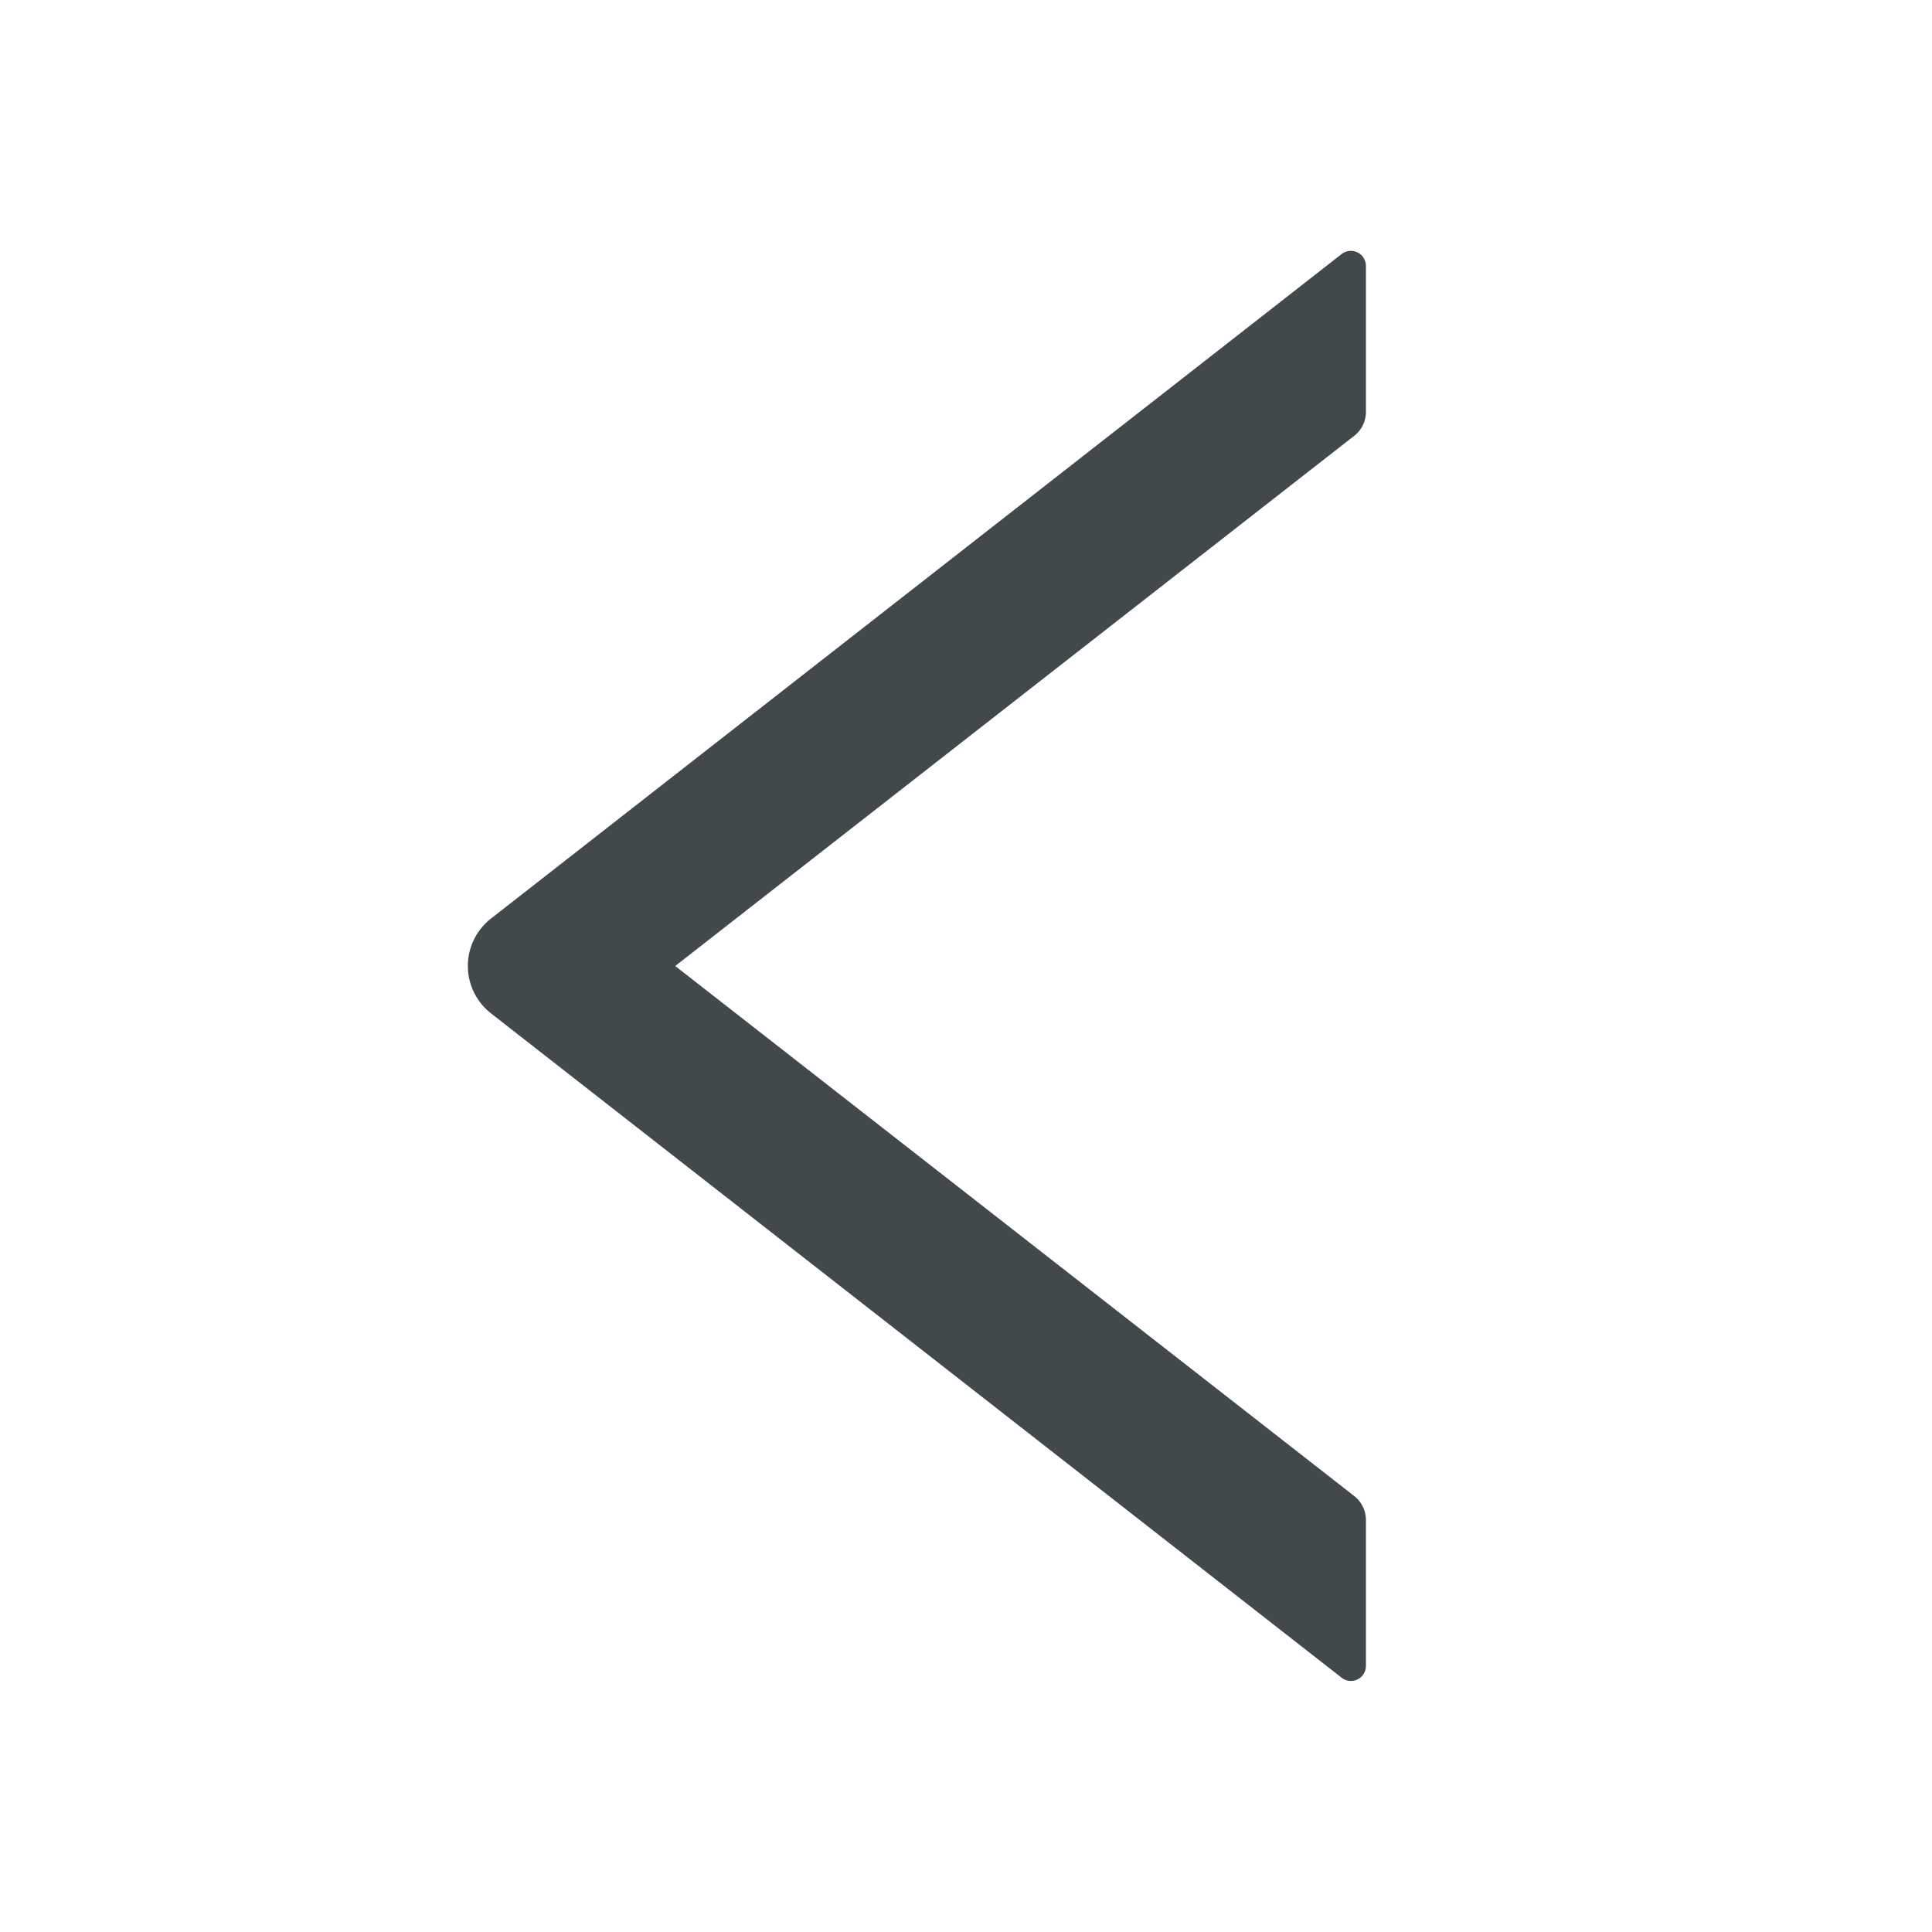 <svg width="24" height="24" fill="none" xmlns="http://www.w3.org/2000/svg">
    <path d="M16.968 5.116V3.304a.187.187 0 0 0-.302-.148L6.1 11.41a.747.747 0 0 0 0 1.179l10.566 8.252c.124.096.302.01.302-.148v-1.811a.379.379 0 0 0-.143-.296L8.388 12l8.437-6.588c.09-.07.143-.18.143-.295Z" fill="#42494D"/>
</svg>
